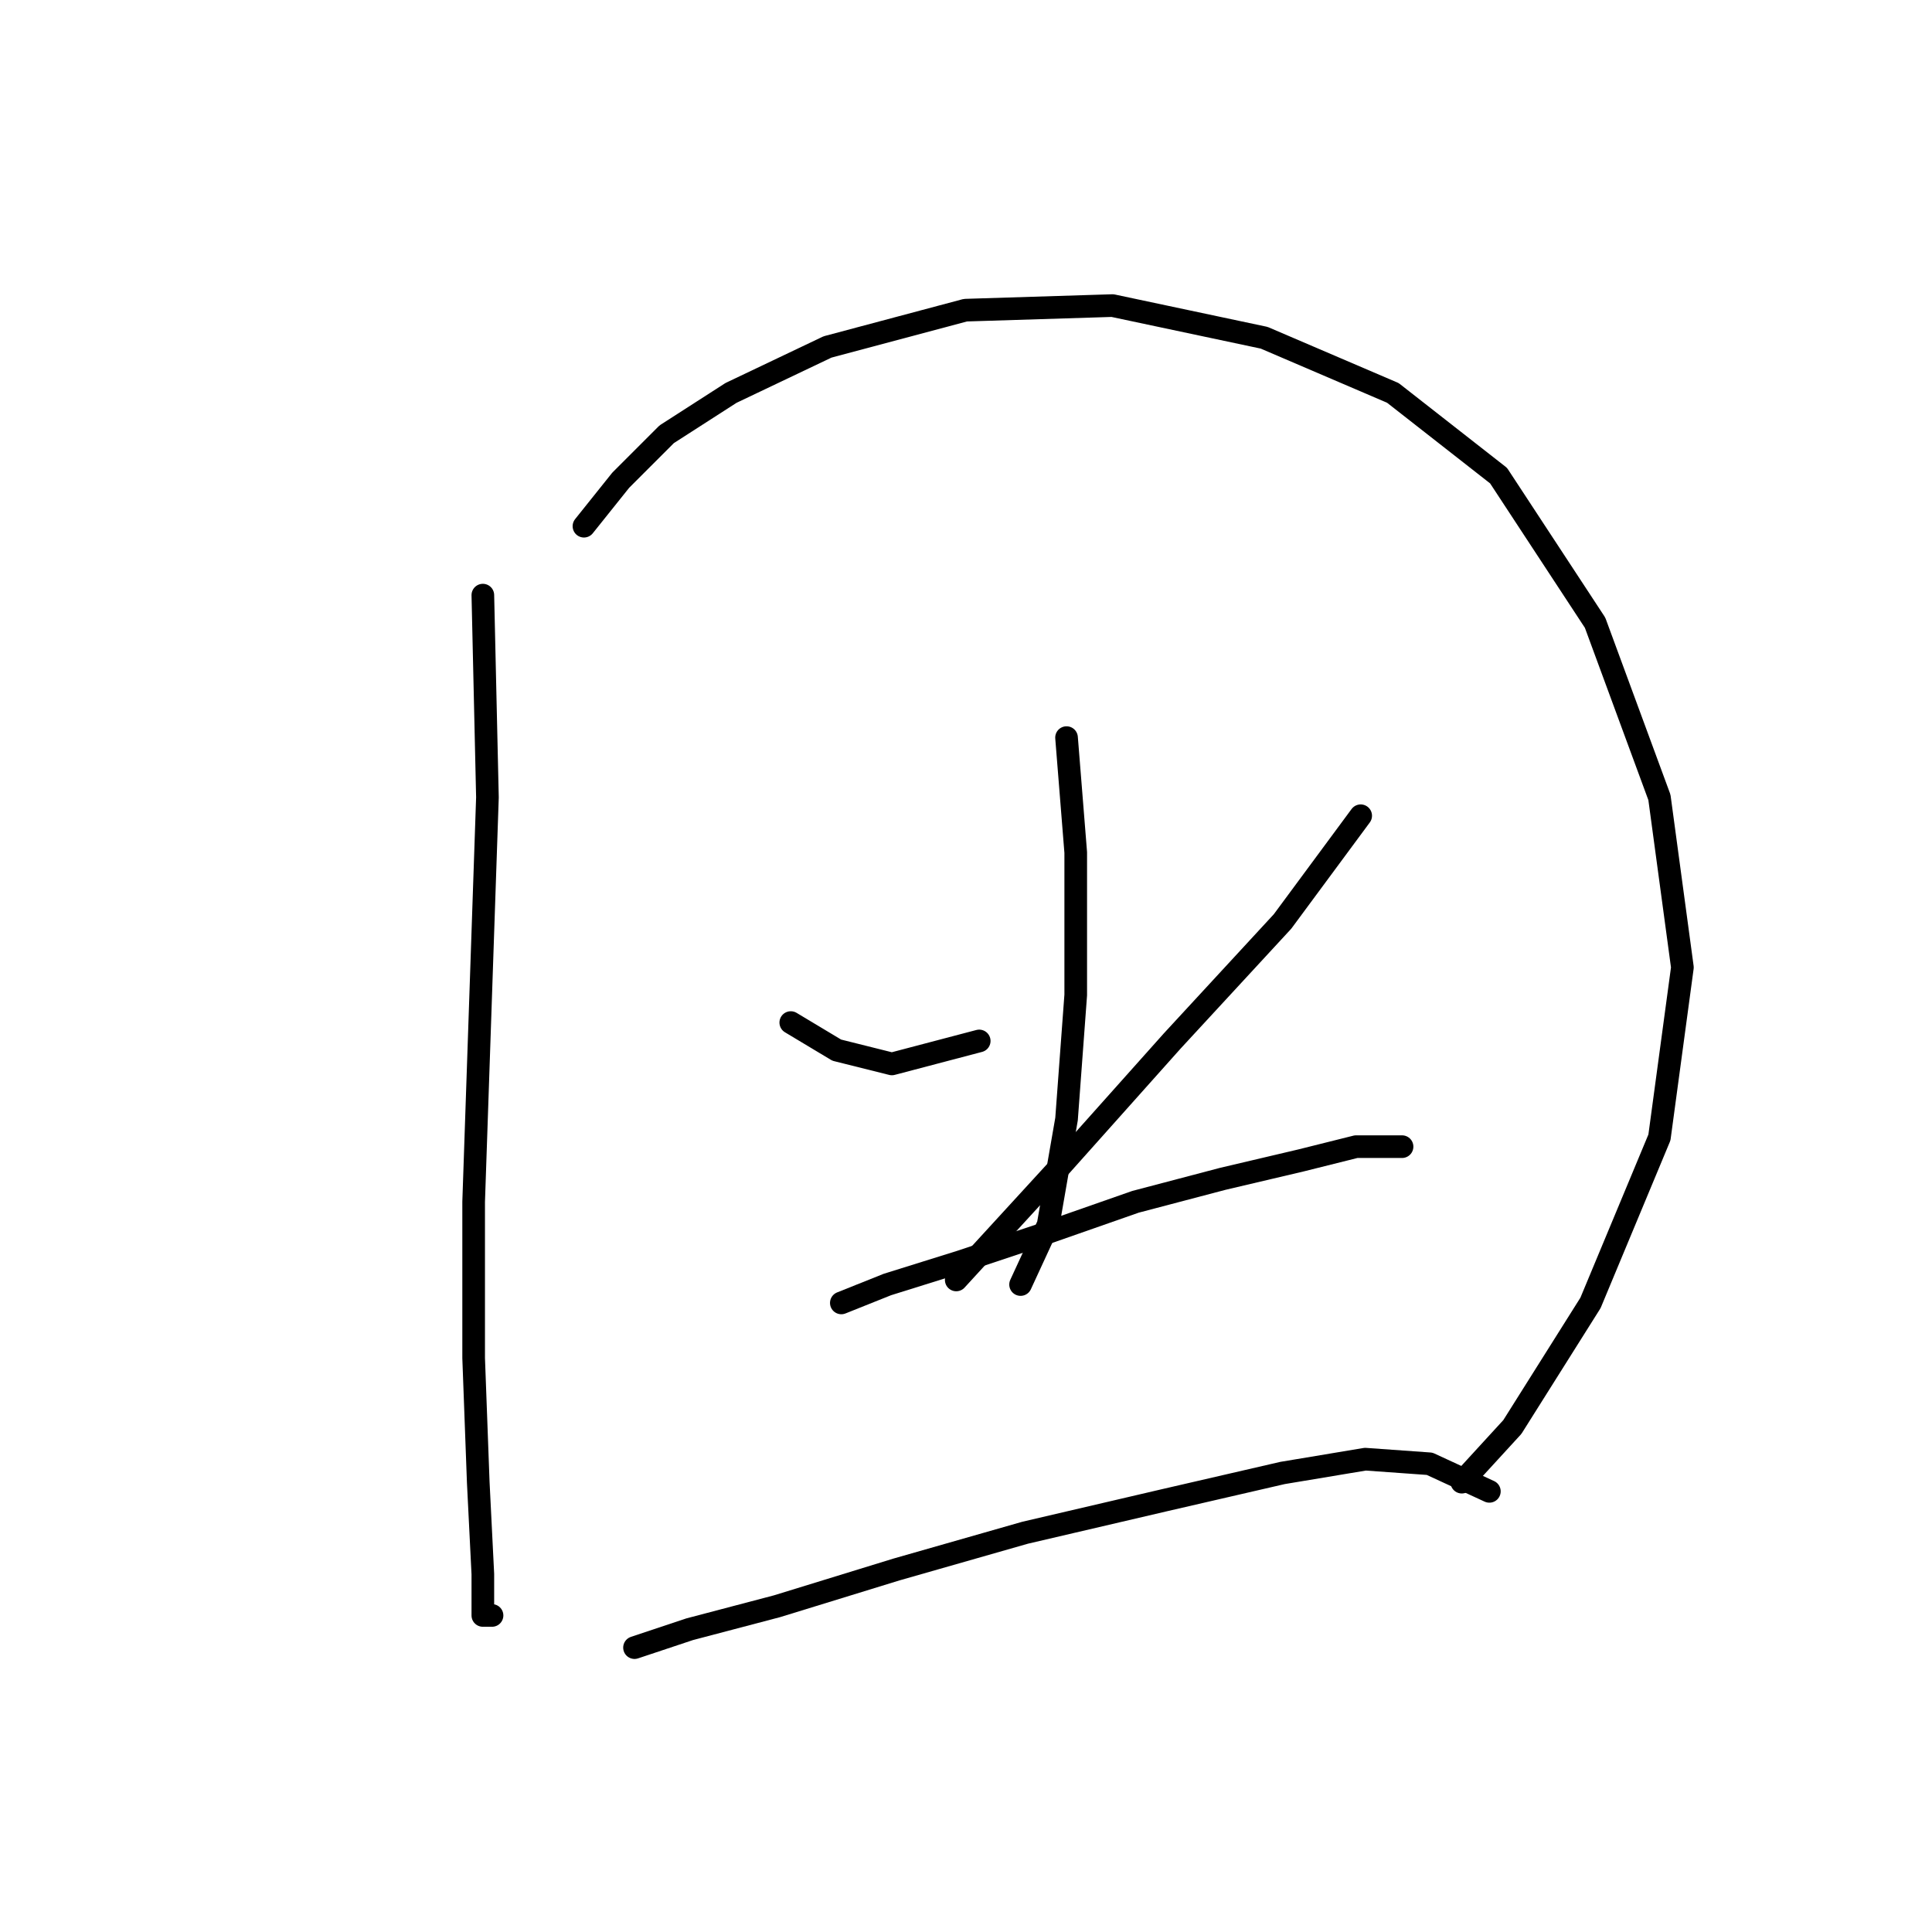 <?xml version="1.0" standalone="no"?>
    <svg width="256" height="256" xmlns="http://www.w3.org/2000/svg" version="1.1">
    <polyline stroke="black" stroke-width="3" stroke-linecap="round" fill="transparent" stroke-linejoin="round" points="63.979 78.858 64.588 105.654 62.761 159.246 62.761 179.952 63.37 196.394 63.979 208.574 63.979 214.055 65.197 214.055 65.197 214.055 " />
        <polyline stroke="black" stroke-width="3" stroke-linecap="round" fill="transparent" stroke-linejoin="round" points="77.377 69.723 82.249 63.633 88.339 57.543 96.865 52.062 109.654 45.972 127.924 41.1 147.412 40.491 167.509 44.754 184.561 52.062 198.567 63.024 211.356 82.512 219.882 105.654 222.927 128.187 219.882 150.72 210.747 172.644 200.394 189.086 193.695 196.394 193.695 196.394 " />
        <polyline stroke="black" stroke-width="3" stroke-linecap="round" fill="transparent" stroke-linejoin="round" points="141.322 97.737 142.54 112.962 142.54 131.841 141.322 148.284 138.886 162.291 135.232 170.208 135.232 170.208 " />
        <polyline stroke="black" stroke-width="3" stroke-linecap="round" fill="transparent" stroke-linejoin="round" points="104.782 135.495 110.872 139.149 118.18 140.976 129.751 137.931 129.751 137.931 " />
        <polyline stroke="black" stroke-width="3" stroke-linecap="round" fill="transparent" stroke-linejoin="round" points="180.298 108.09 169.945 122.097 155.329 137.931 140.104 154.983 126.706 169.599 126.706 169.599 " />
        <polyline stroke="black" stroke-width="3" stroke-linecap="round" fill="transparent" stroke-linejoin="round" points="111.481 172.644 117.571 170.208 127.315 167.163 138.277 163.509 150.457 159.246 162.028 156.201 172.381 153.765 179.689 151.938 185.779 151.938 185.779 151.938 " />
        <polyline stroke="black" stroke-width="3" stroke-linecap="round" fill="transparent" stroke-linejoin="round" points="84.076 218.318 91.384 215.882 102.955 212.837 118.789 207.965 135.841 203.093 154.111 198.83 169.945 195.176 180.907 193.349 189.432 193.958 197.349 197.612 197.349 197.612 " />
        </svg>